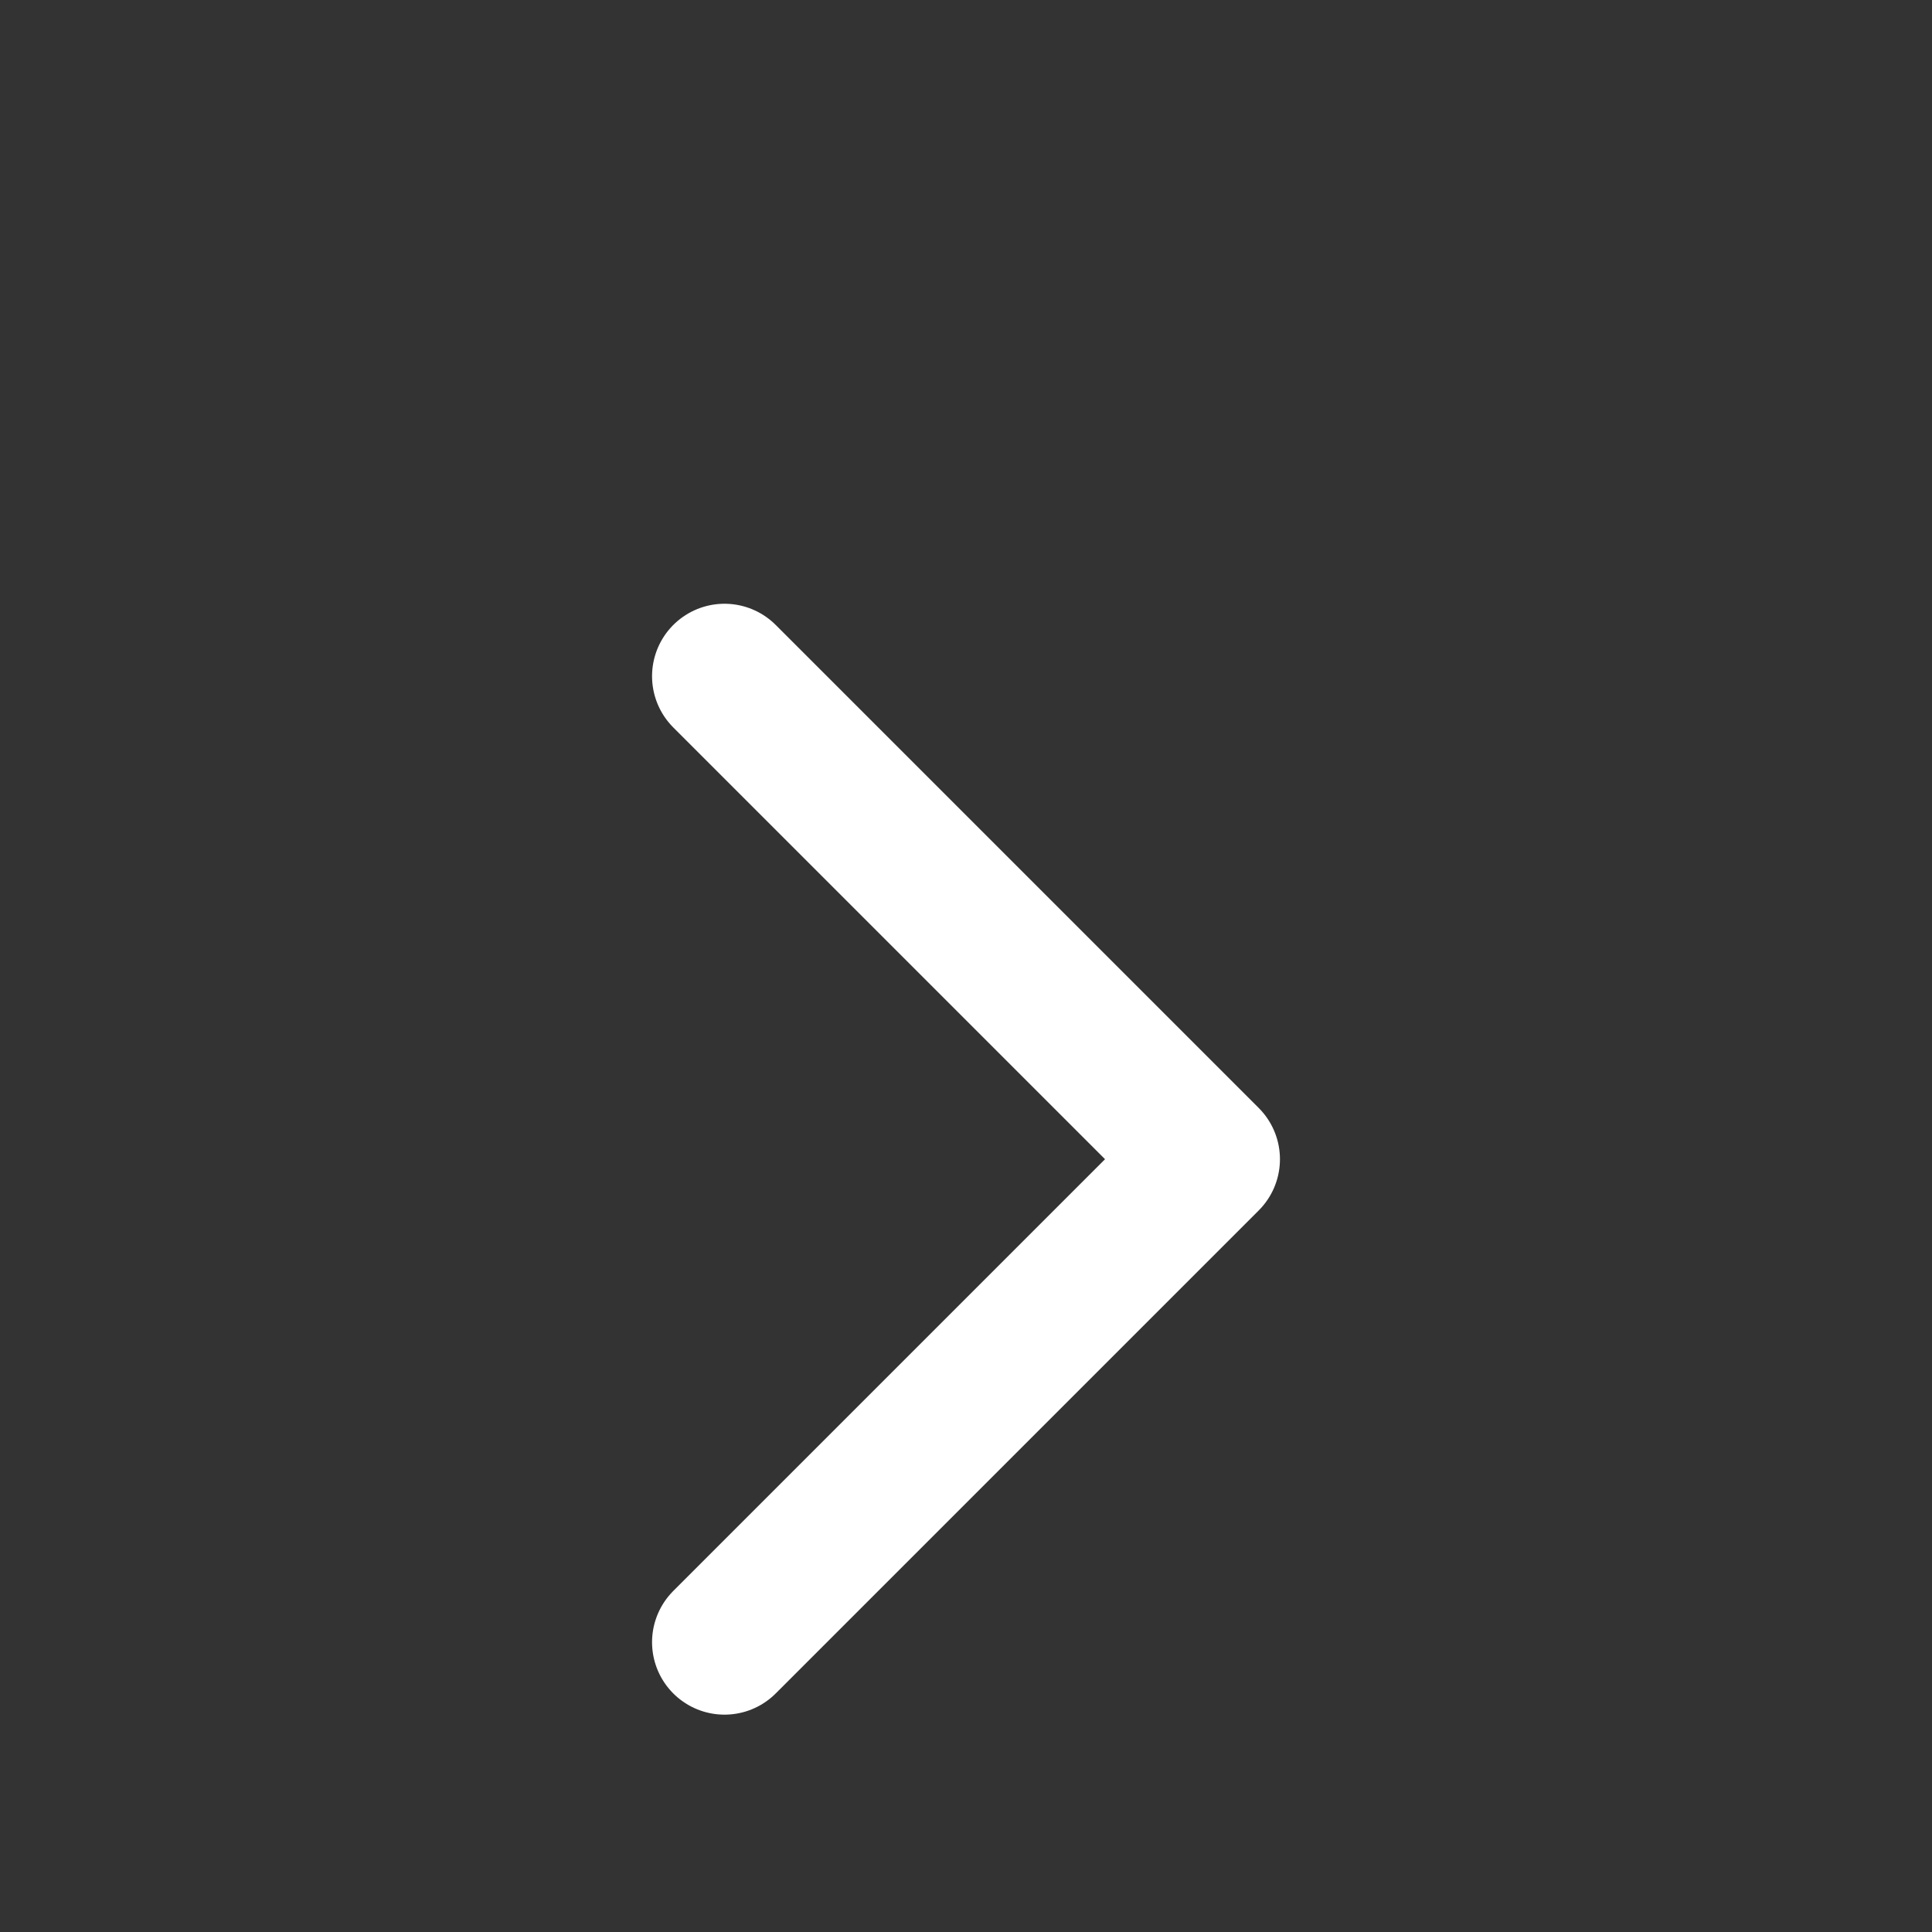 <svg width="20" height="20" viewBox="0 0 20 20" fill="none" xmlns="http://www.w3.org/2000/svg">
<rect x="0" y="0" width="20" height="20" fill="#333333" stroke="none"/>
<path d="M7.5 17L12.5 12L7.5 7" stroke="white" stroke-width="1.5" stroke-linecap="round" stroke-linejoin="round"/>
</svg>
